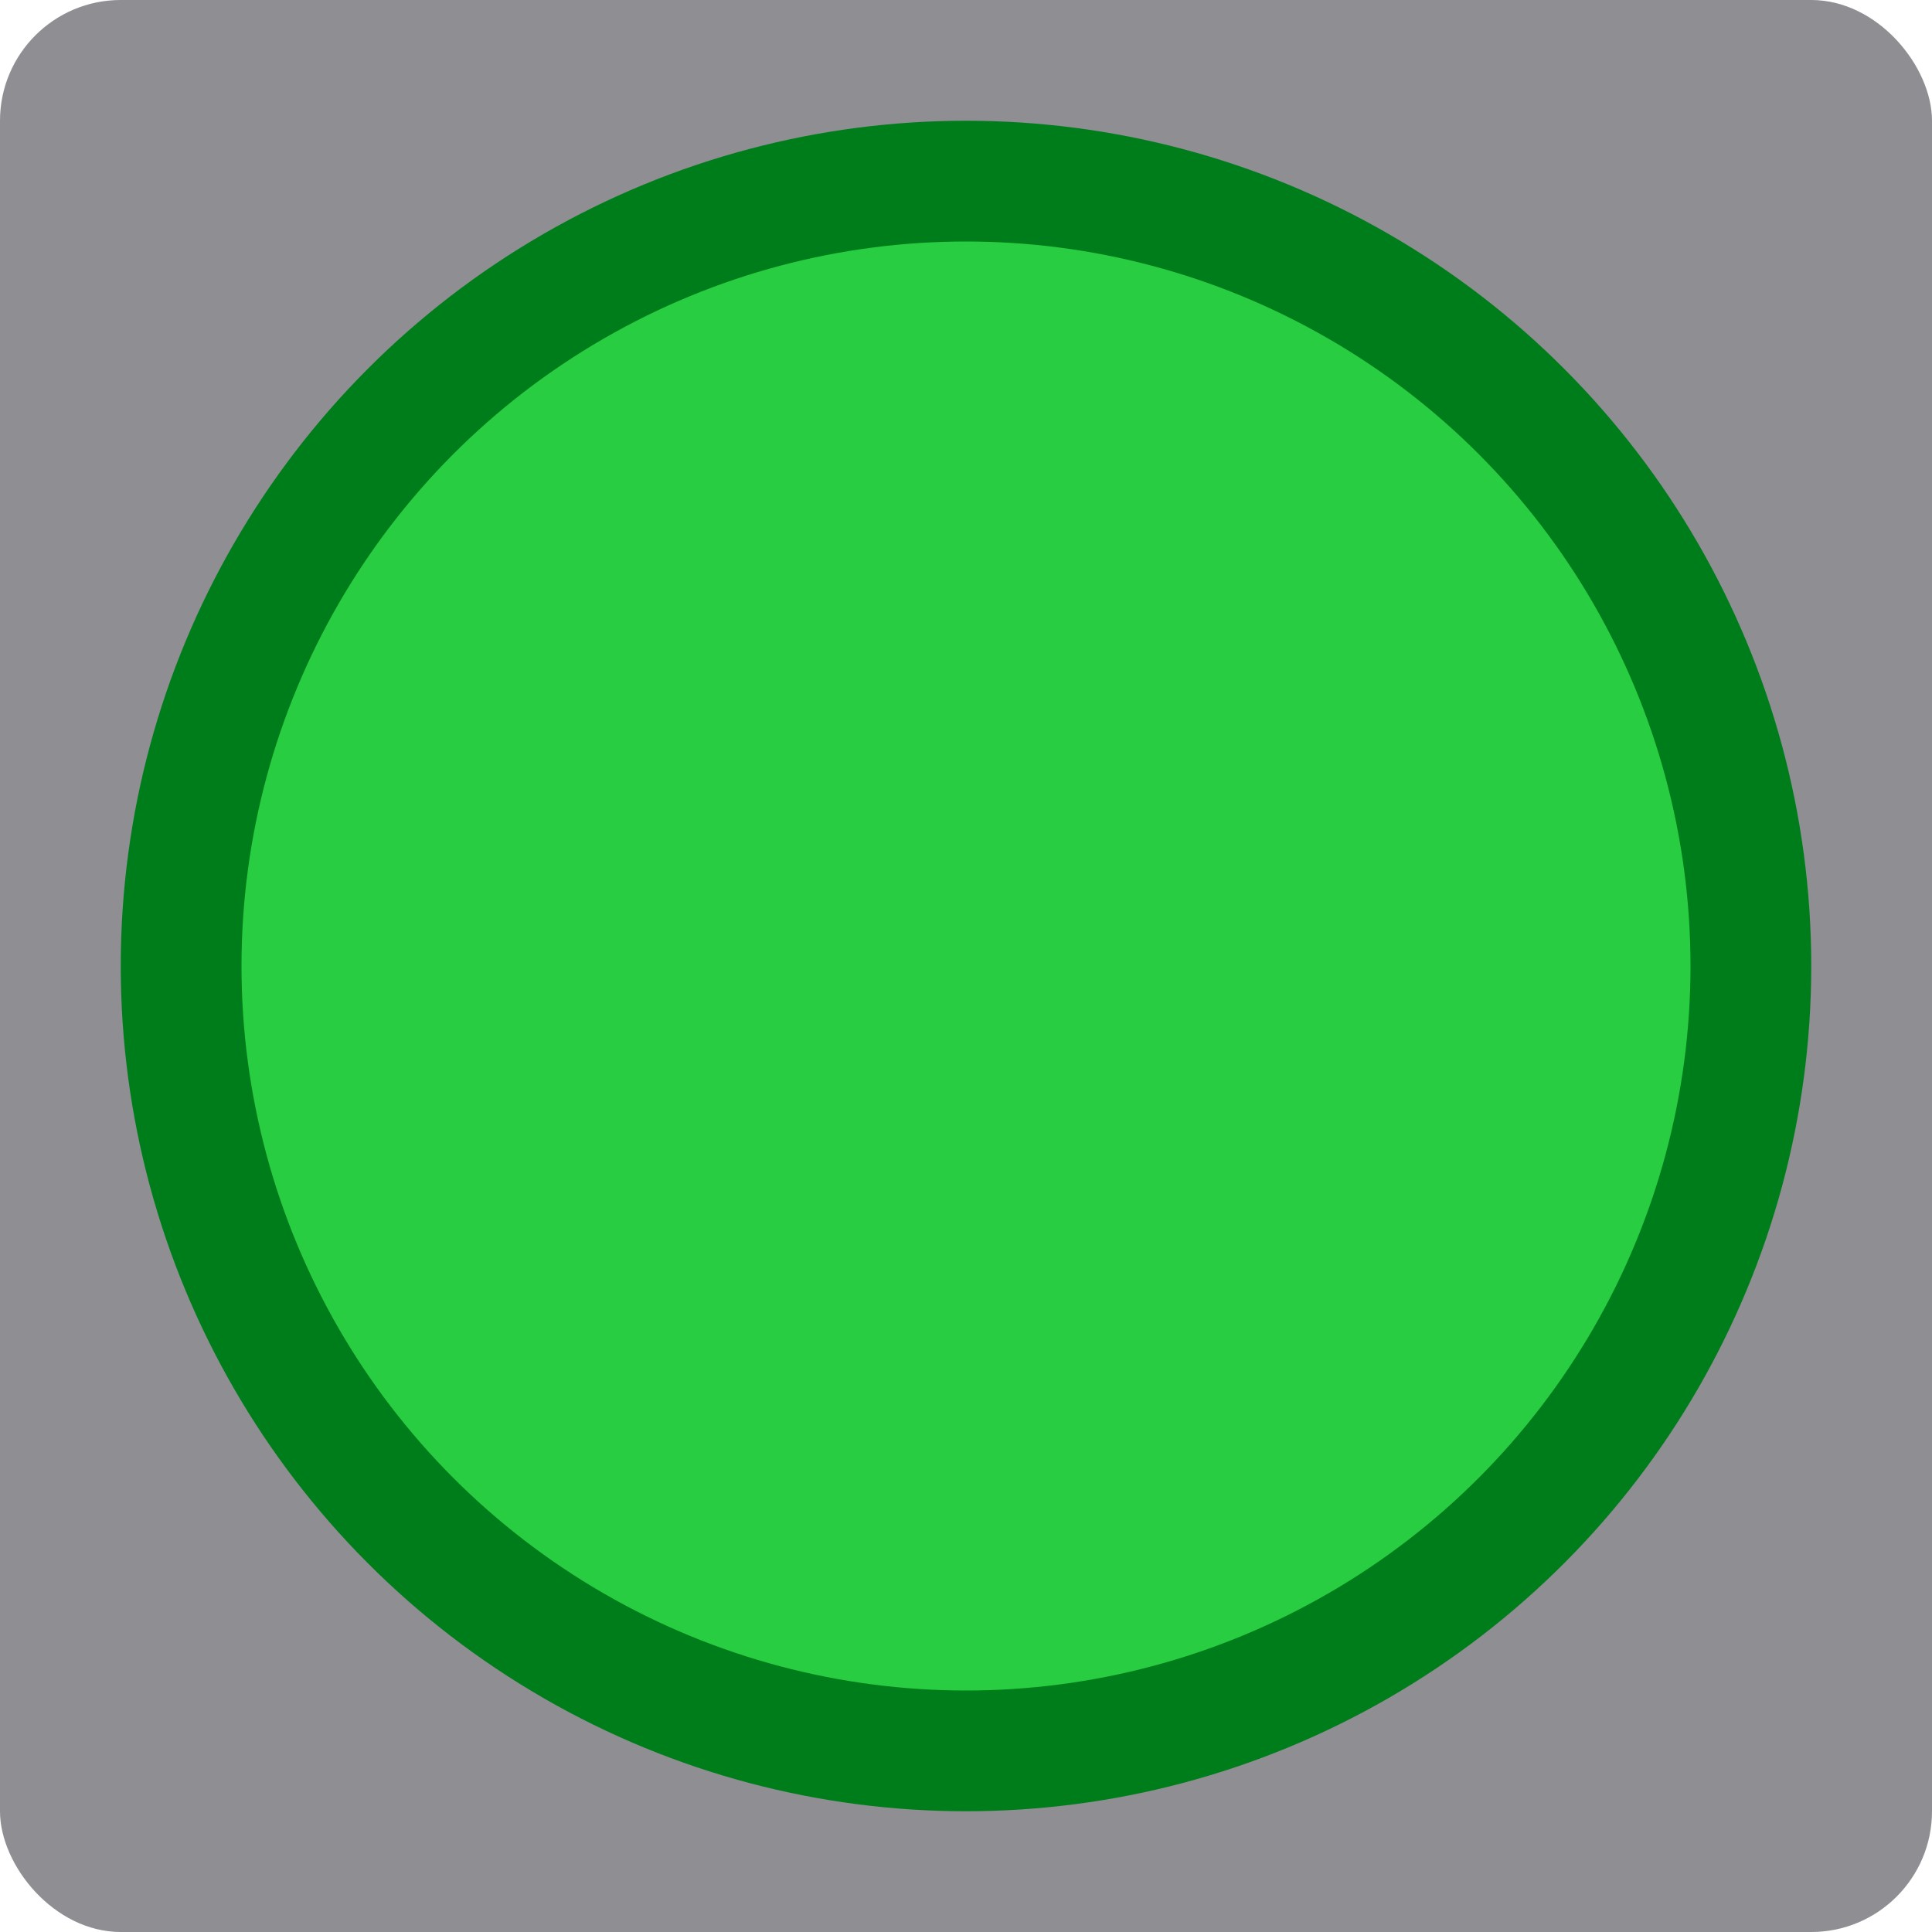 <svg viewBox="0 0 16 16" xmlns="http://www.w3.org/2000/svg">/&amp;gt;<rect fill="#8e8e93" height="16" ry="1" width="16"/><circle cx="8" cy="8" fill="#007d1b" r="7"/><circle cx="8" cy="8" fill="#28cd41" r="6"/></svg>